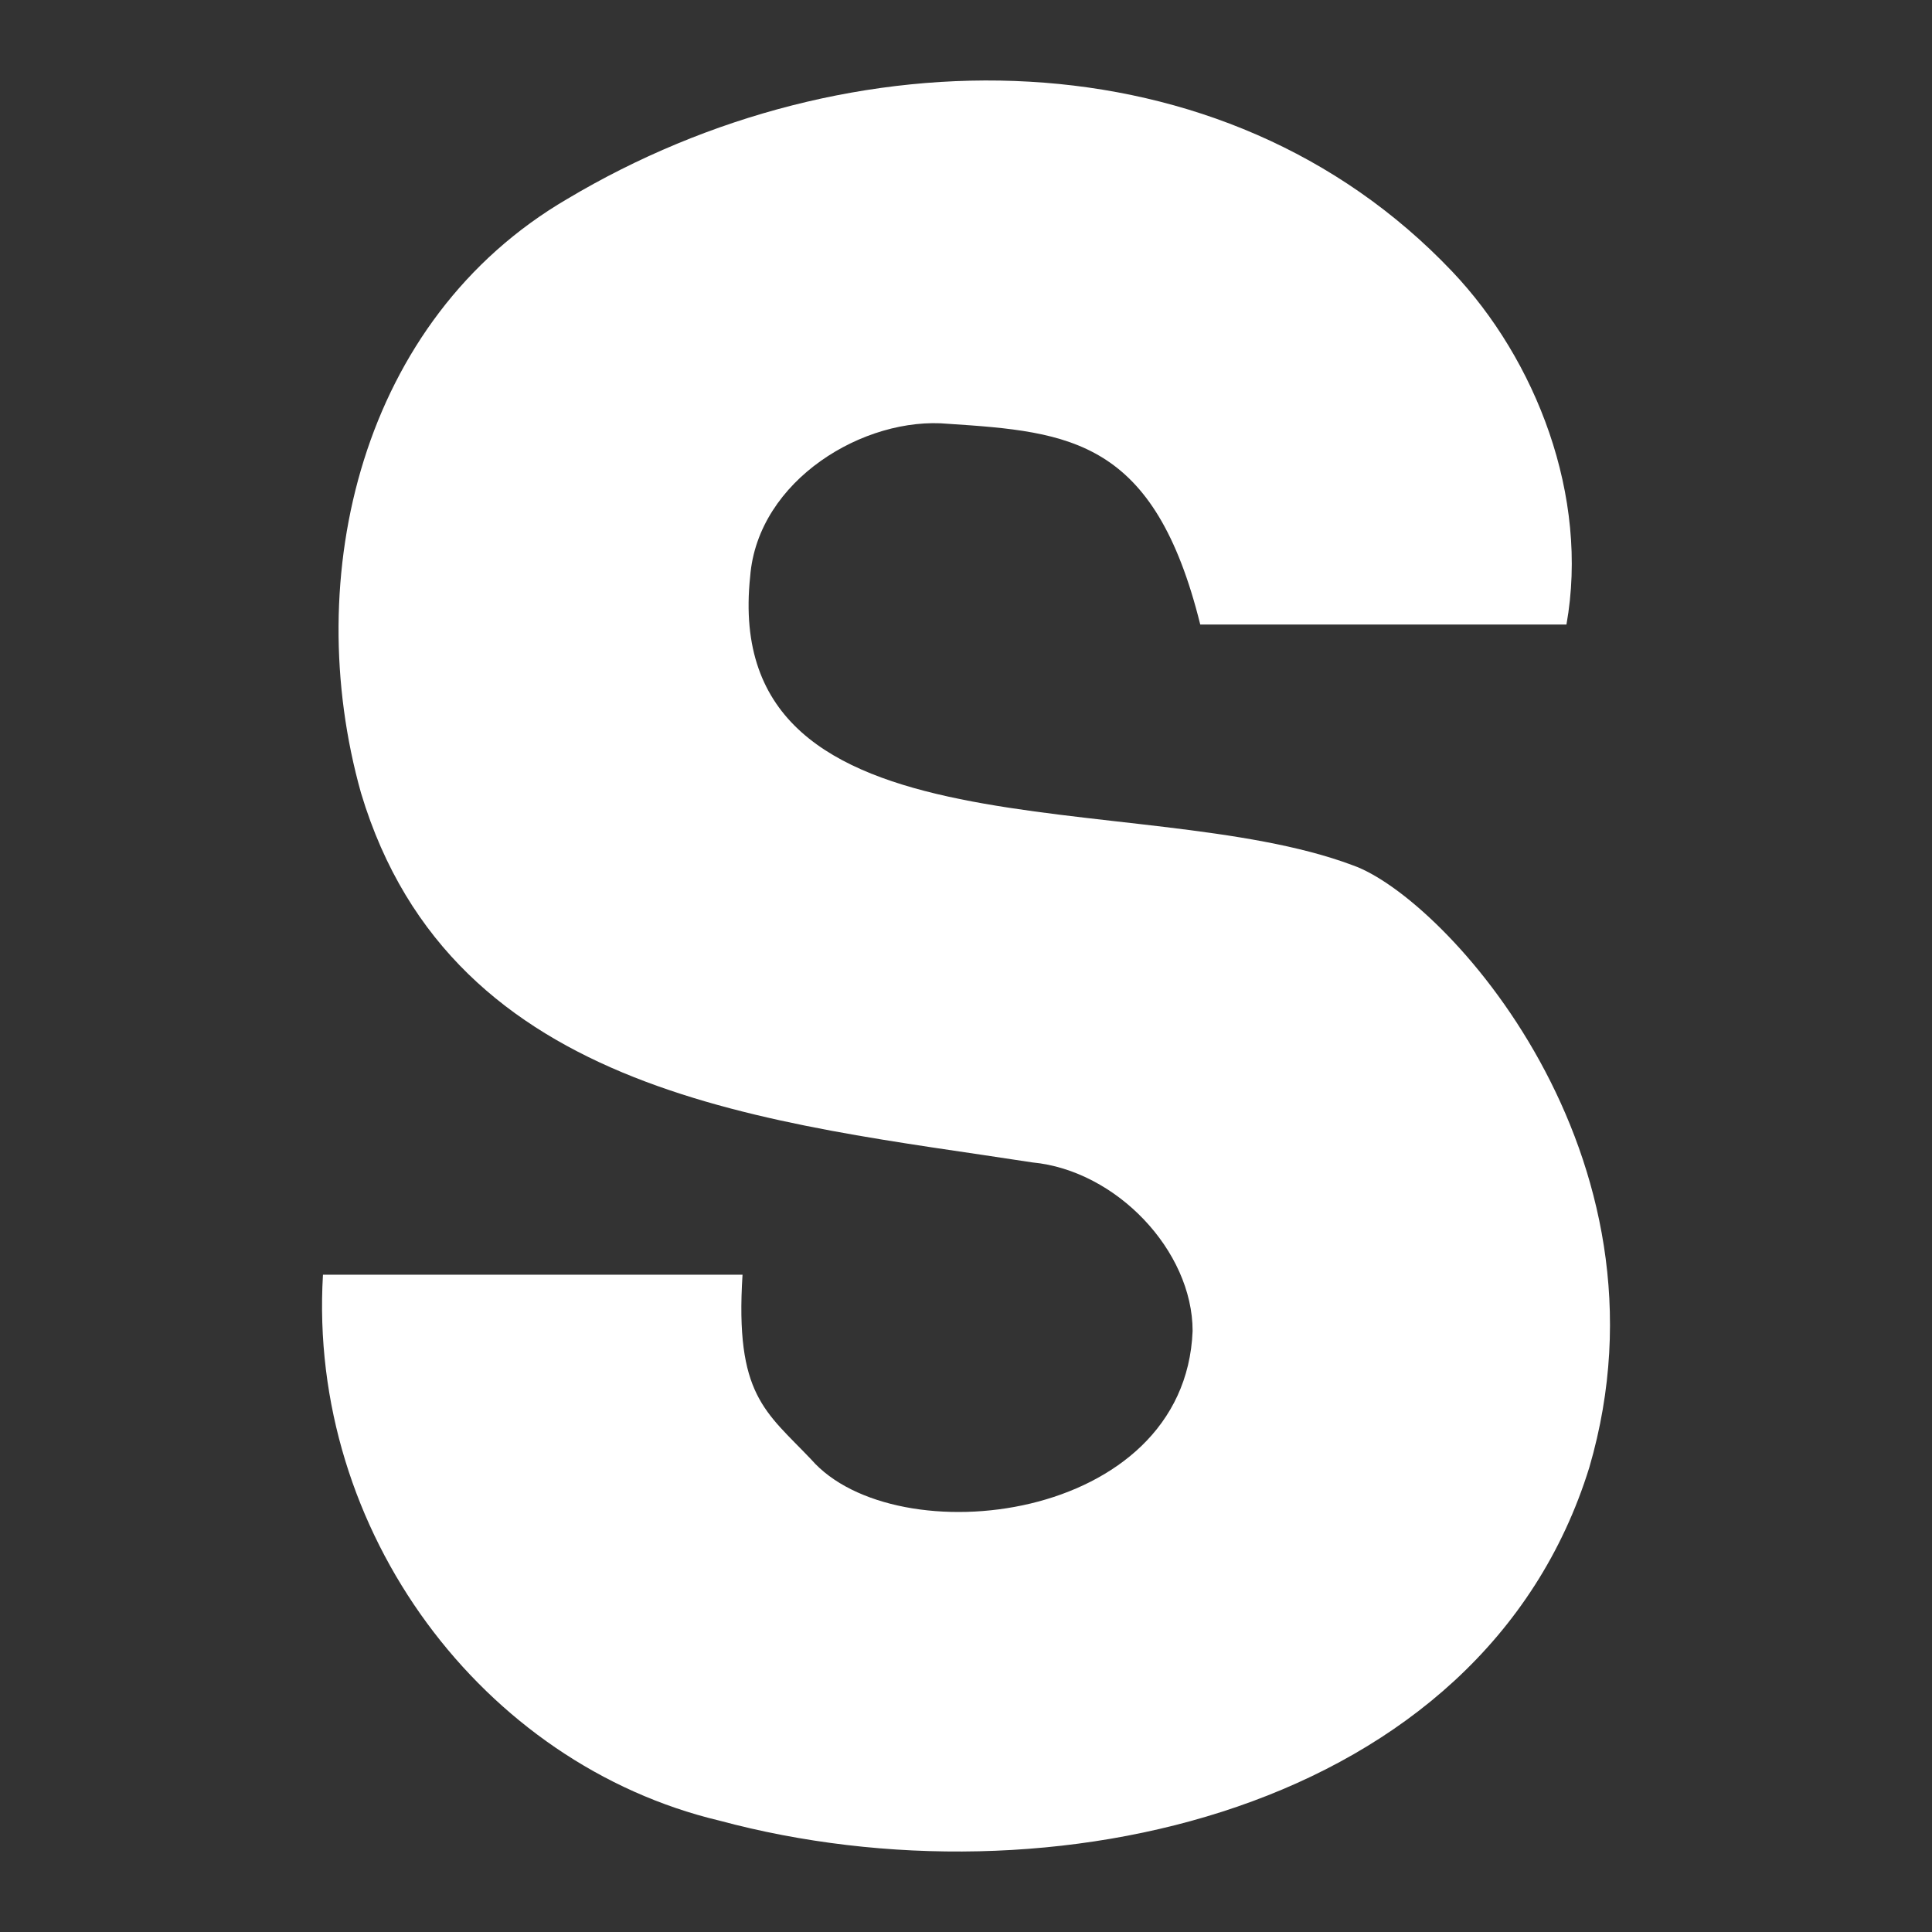 <svg width="24" height="24" viewBox="0 0 24 24" fill="none" xmlns="http://www.w3.org/2000/svg">
<rect x="0" y="0" width="24" height="24" fill="#333333" stroke="none"/>
<path fill-rule="evenodd" clip-rule="evenodd" d="M19.743 18.229C18.416 22.518 13.014 23.714 8.939 22.617C6.001 21.918 3.822 19.027 4.012 15.835H9.224C9.129 17.331 9.508 17.531 10.077 18.13C11.119 19.325 14.72 18.927 14.815 16.534C14.815 15.537 13.867 14.539 12.825 14.44C9.603 13.941 5.623 13.642 4.485 9.852C3.728 7.16 4.485 3.969 7.044 2.473C10.55 0.379 15.194 0.379 18.037 3.37C19.08 4.467 19.744 6.163 19.459 7.758H14.91C14.341 5.465 13.299 5.364 11.782 5.265C10.74 5.166 9.413 5.963 9.319 7.16C8.939 10.749 14.152 9.752 16.805 10.749C17.942 11.149 20.88 14.339 19.743 18.229Z" fill="white"/>
</svg>
